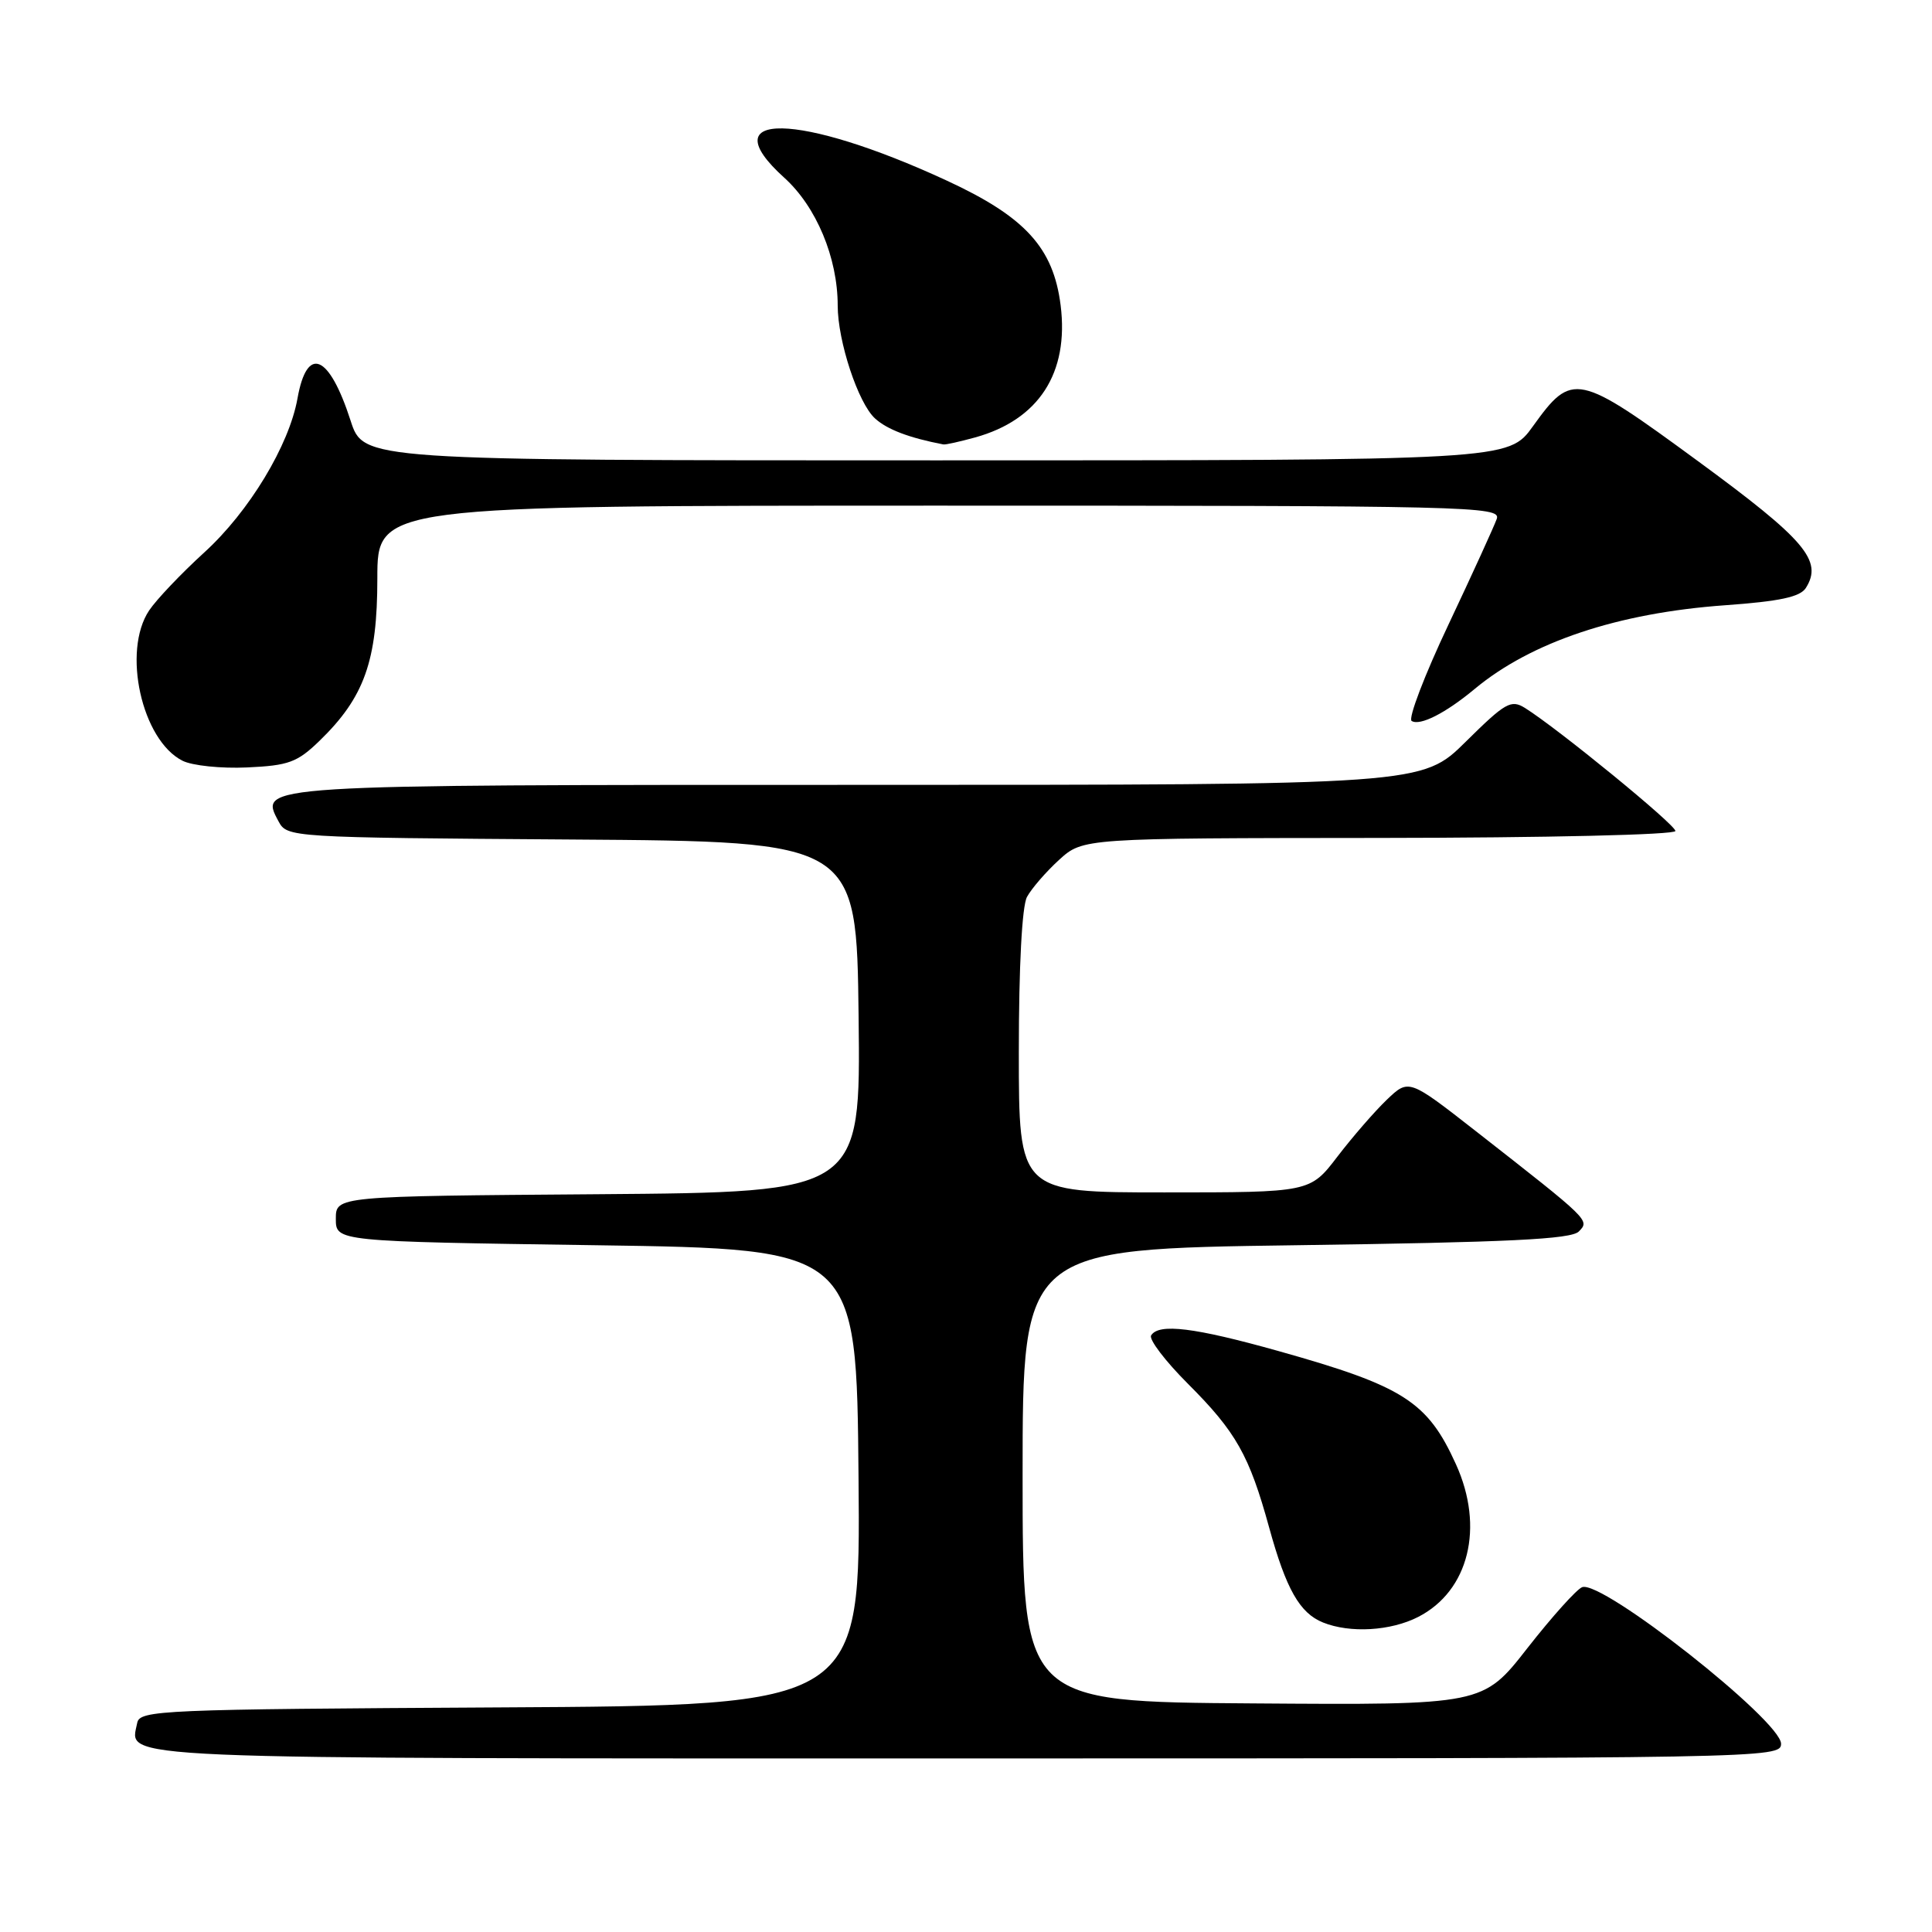 <?xml version="1.0" encoding="UTF-8" standalone="no"?>
<!DOCTYPE svg PUBLIC "-//W3C//DTD SVG 1.1//EN" "http://www.w3.org/Graphics/SVG/1.1/DTD/svg11.dtd" >
<svg xmlns="http://www.w3.org/2000/svg" xmlns:xlink="http://www.w3.org/1999/xlink" version="1.1" viewBox="0 0 256 256">
 <g >
 <path fill="currentColor"
d=" M 236.00 231.06 C 236.00 228.00 212.26 209.30 209.64 210.31 C 208.91 210.59 205.65 214.22 202.40 218.37 C 196.50 225.93 196.50 225.93 166.00 225.71 C 135.50 225.50 135.50 225.50 135.50 195.50 C 135.50 165.50 135.50 165.50 171.70 165.00 C 199.91 164.61 208.19 164.21 209.20 163.18 C 210.66 161.68 210.75 161.77 195.59 149.91 C 186.67 142.94 186.67 142.94 183.76 145.72 C 182.16 147.25 179.22 150.64 177.22 153.25 C 173.59 158.00 173.59 158.00 154.29 158.00 C 135.00 158.00 135.00 158.00 135.00 139.43 C 135.00 128.03 135.42 120.09 136.08 118.85 C 136.68 117.74 138.59 115.53 140.33 113.94 C 143.50 111.06 143.50 111.06 182.75 111.03 C 205.04 111.01 222.00 110.61 222.00 110.11 C 222.00 109.27 206.43 96.54 202.07 93.81 C 200.22 92.66 199.47 93.09 194.23 98.27 C 188.44 104.00 188.44 104.00 113.91 104.00 C 33.80 104.00 34.31 103.97 36.90 108.82 C 38.05 110.96 38.28 110.98 75.78 111.24 C 113.50 111.50 113.50 111.50 113.77 134.74 C 114.04 157.97 114.04 157.97 79.27 158.24 C 44.50 158.50 44.50 158.50 44.50 161.50 C 44.50 164.50 44.50 164.50 79.00 165.00 C 113.50 165.50 113.50 165.50 113.76 195.74 C 114.03 225.98 114.03 225.98 66.28 226.24 C 21.23 226.49 18.51 226.60 18.18 228.30 C 17.24 233.20 12.60 233.00 128.12 233.00 C 234.14 233.00 236.00 232.97 236.00 231.06 Z  M 187.92 214.25 C 194.63 210.81 196.72 202.38 192.92 194.02 C 189.15 185.70 185.97 183.67 169.40 179.02 C 158.28 175.90 153.54 175.31 152.53 176.95 C 152.21 177.47 154.40 180.35 157.40 183.35 C 163.79 189.74 165.53 192.82 168.17 202.41 C 170.42 210.58 172.22 213.75 175.31 214.99 C 178.89 216.43 184.27 216.12 187.92 214.25 Z  M 42.34 98.16 C 48.28 92.40 50.00 87.57 50.00 76.64 C 50.00 67.00 50.00 67.00 124.47 67.00 C 194.96 67.00 198.90 67.09 198.33 68.75 C 197.99 69.71 195.12 76.01 191.94 82.74 C 188.75 89.47 186.56 95.23 187.05 95.53 C 188.16 96.22 191.54 94.50 195.39 91.30 C 202.88 85.06 214.36 81.22 228.57 80.20 C 235.83 79.68 238.54 79.10 239.29 77.90 C 241.56 74.29 239.21 71.53 225.00 61.11 C 209.00 49.38 208.33 49.23 203.13 56.47 C 199.88 61.00 199.88 61.00 124.02 61.00 C 48.16 61.00 48.16 61.00 46.46 55.75 C 43.61 46.92 40.68 45.69 39.42 52.79 C 38.31 59.02 33.00 67.80 27.08 73.19 C 24.01 75.99 20.72 79.45 19.76 80.89 C 16.16 86.28 18.78 98.08 24.18 100.80 C 25.45 101.45 29.31 101.85 32.74 101.69 C 38.24 101.44 39.39 101.02 42.34 98.16 Z  M 129.22 57.96 C 137.65 55.62 141.66 49.42 140.54 40.46 C 139.58 32.83 135.85 28.73 125.43 23.92 C 105.89 14.88 94.10 14.67 103.91 23.54 C 108.17 27.38 111.00 34.16 111.00 40.50 C 111.00 45.21 113.72 53.44 115.95 55.45 C 117.55 56.91 120.47 58.02 125.00 58.89 C 125.28 58.95 127.17 58.52 129.22 57.96 Z "/>
</g>
</svg>